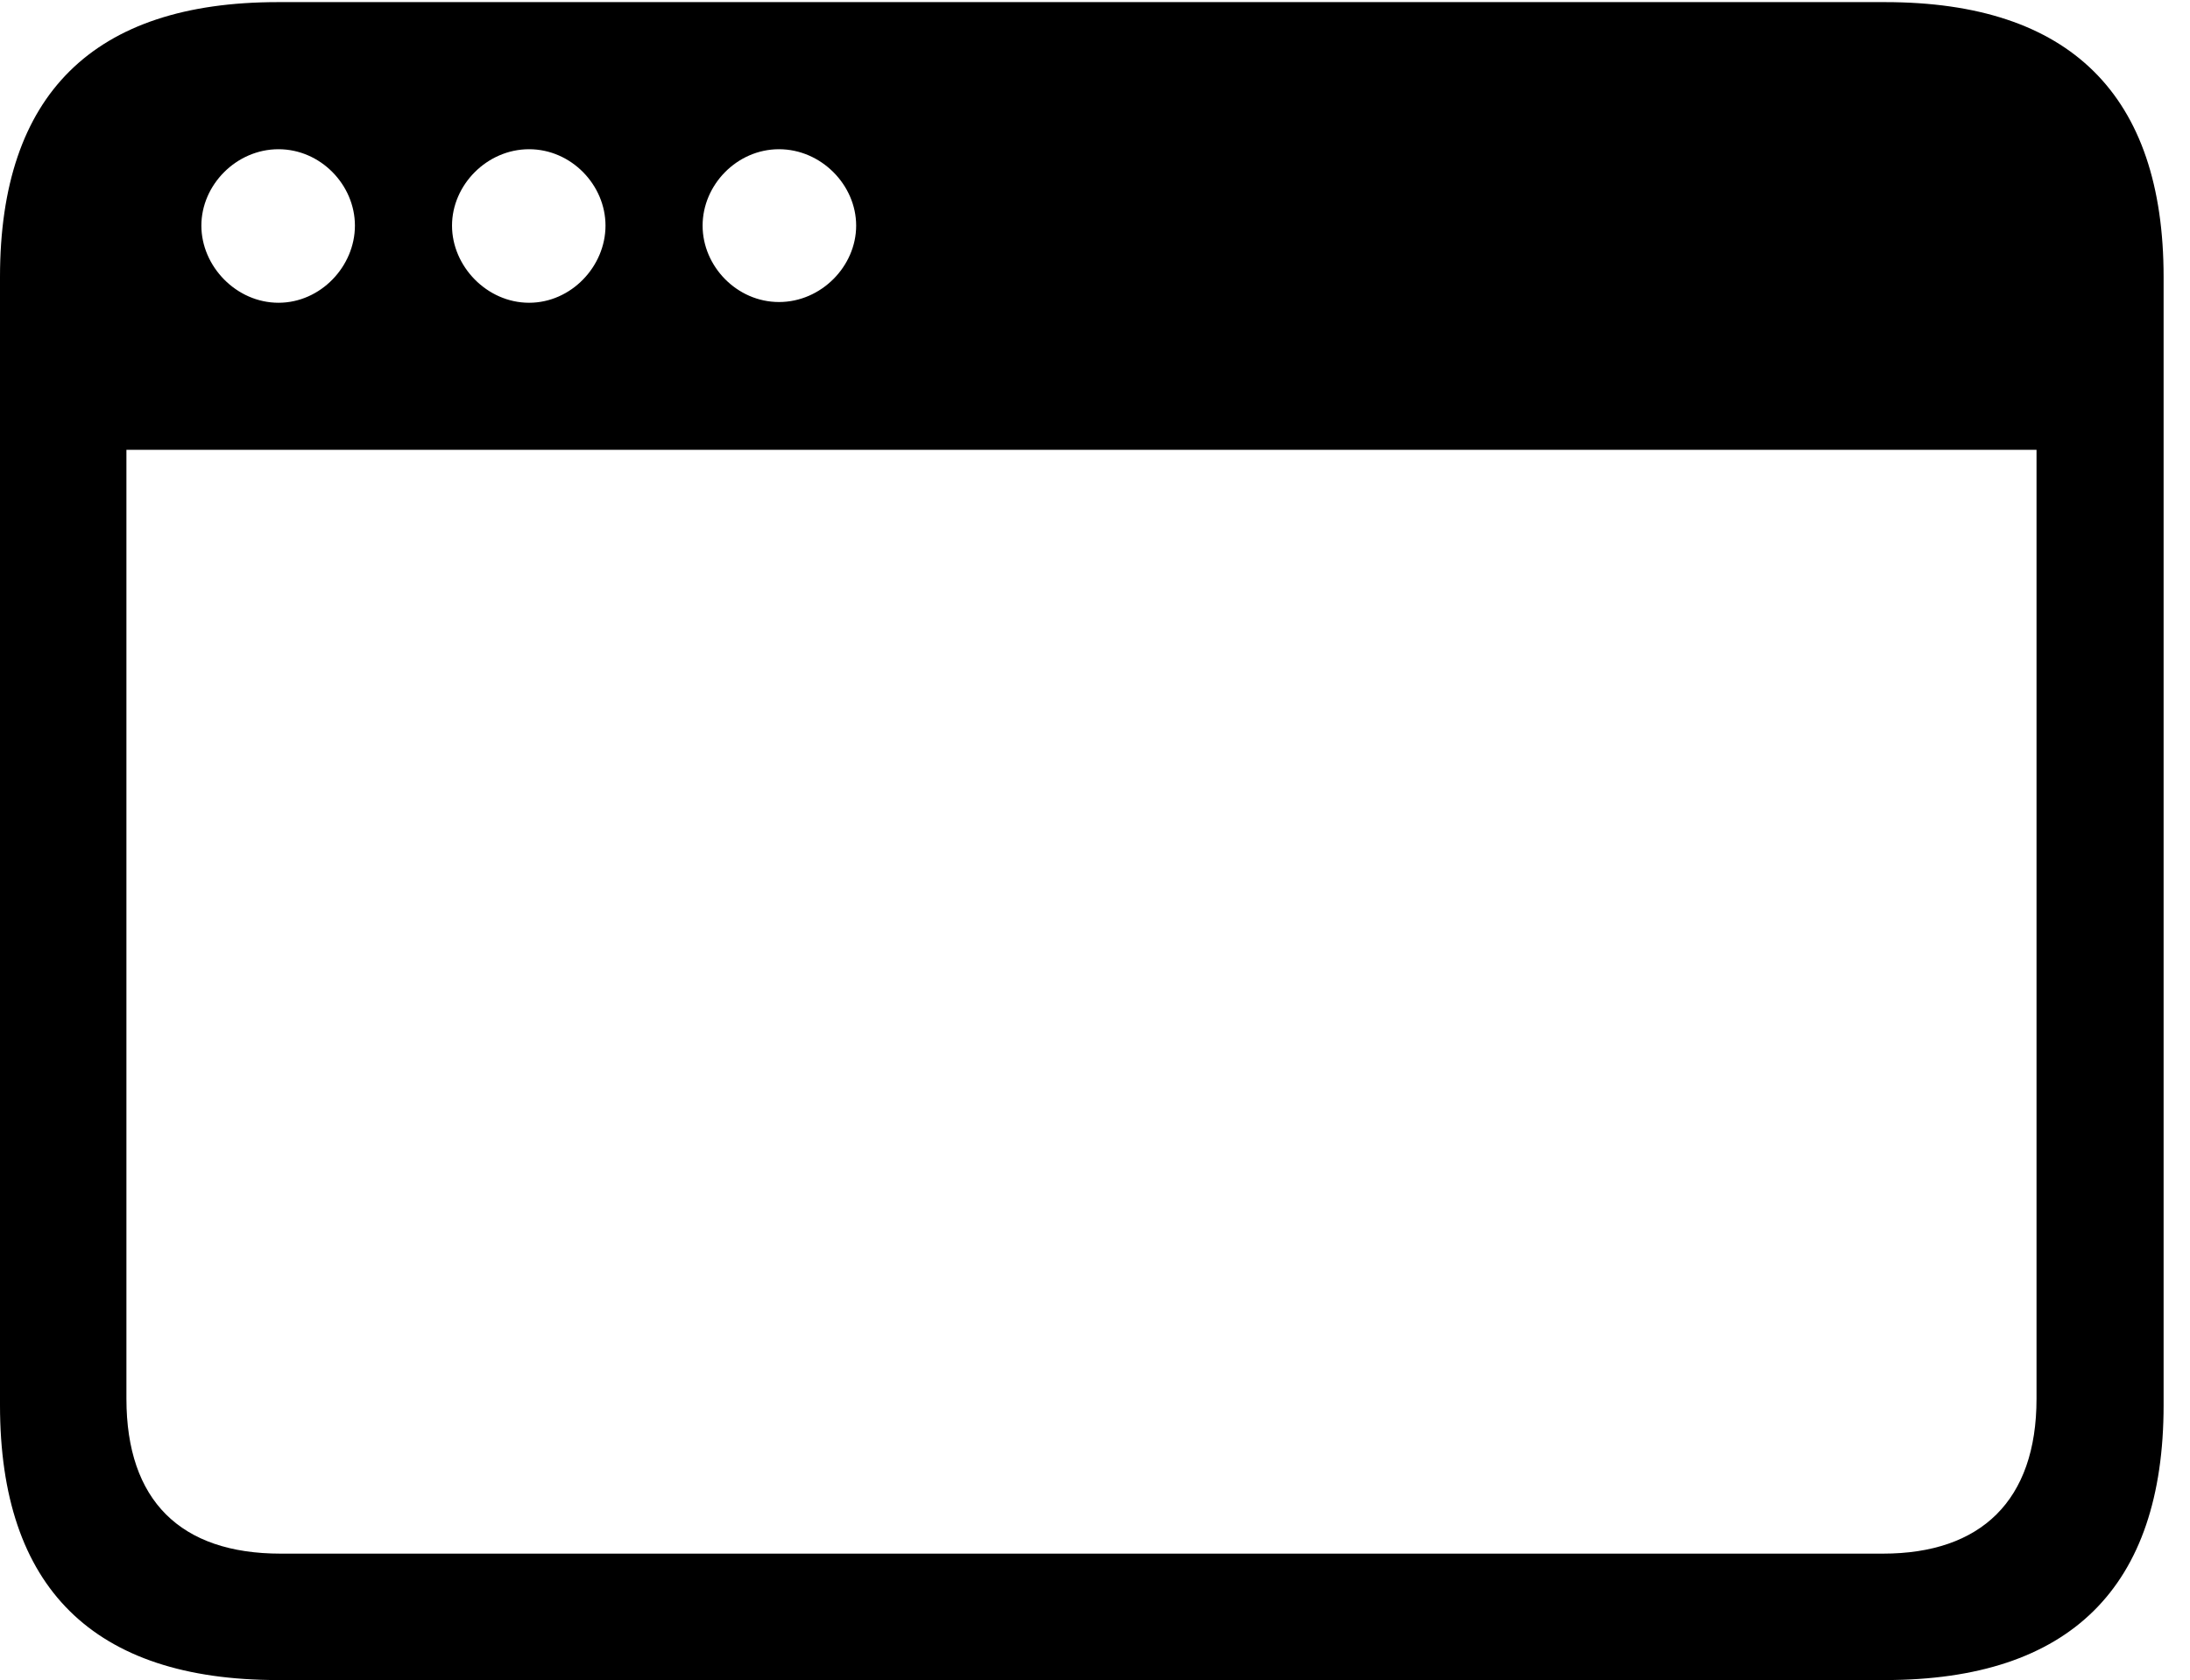 <svg version="1.1" xmlns="http://www.w3.org/2000/svg" xmlns:xlink="http://www.w3.org/1999/xlink" width="29.951" height="22.979" viewBox="0 0 29.951 22.979">
 <g>
  <rect height="22.979" opacity="0" width="29.951" x="0" y="0"/>
  <path d="M29.59 3.789L29.59 19.219C29.59 21.709 28.311 22.979 25.781 22.979L3.799 22.979C1.279 22.979 0 21.719 0 19.219L0 3.789C0 1.289 1.279 0.029 3.799 0.029L25.781 0.029C28.311 0.029 29.59 1.299 29.59 3.789ZM1.729 6.152L1.729 19.131C1.729 20.527 2.471 21.25 3.838 21.25L25.752 21.25C27.09 21.25 27.852 20.527 27.852 19.131L27.852 6.152ZM2.754 3.086C2.754 3.643 3.232 4.141 3.809 4.141C4.385 4.141 4.854 3.643 4.854 3.086C4.854 2.529 4.385 2.041 3.809 2.041C3.232 2.041 2.754 2.529 2.754 3.086ZM6.182 3.086C6.182 3.643 6.66 4.141 7.236 4.141C7.812 4.141 8.281 3.643 8.281 3.086C8.281 2.529 7.812 2.041 7.236 2.041C6.66 2.041 6.182 2.529 6.182 3.086ZM9.609 3.086C9.609 3.643 10.078 4.131 10.654 4.131C11.23 4.131 11.709 3.643 11.709 3.086C11.709 2.529 11.23 2.041 10.654 2.041C10.078 2.041 9.609 2.529 9.609 3.086Z" fill="currentColor"/>
 </g>
</svg>
